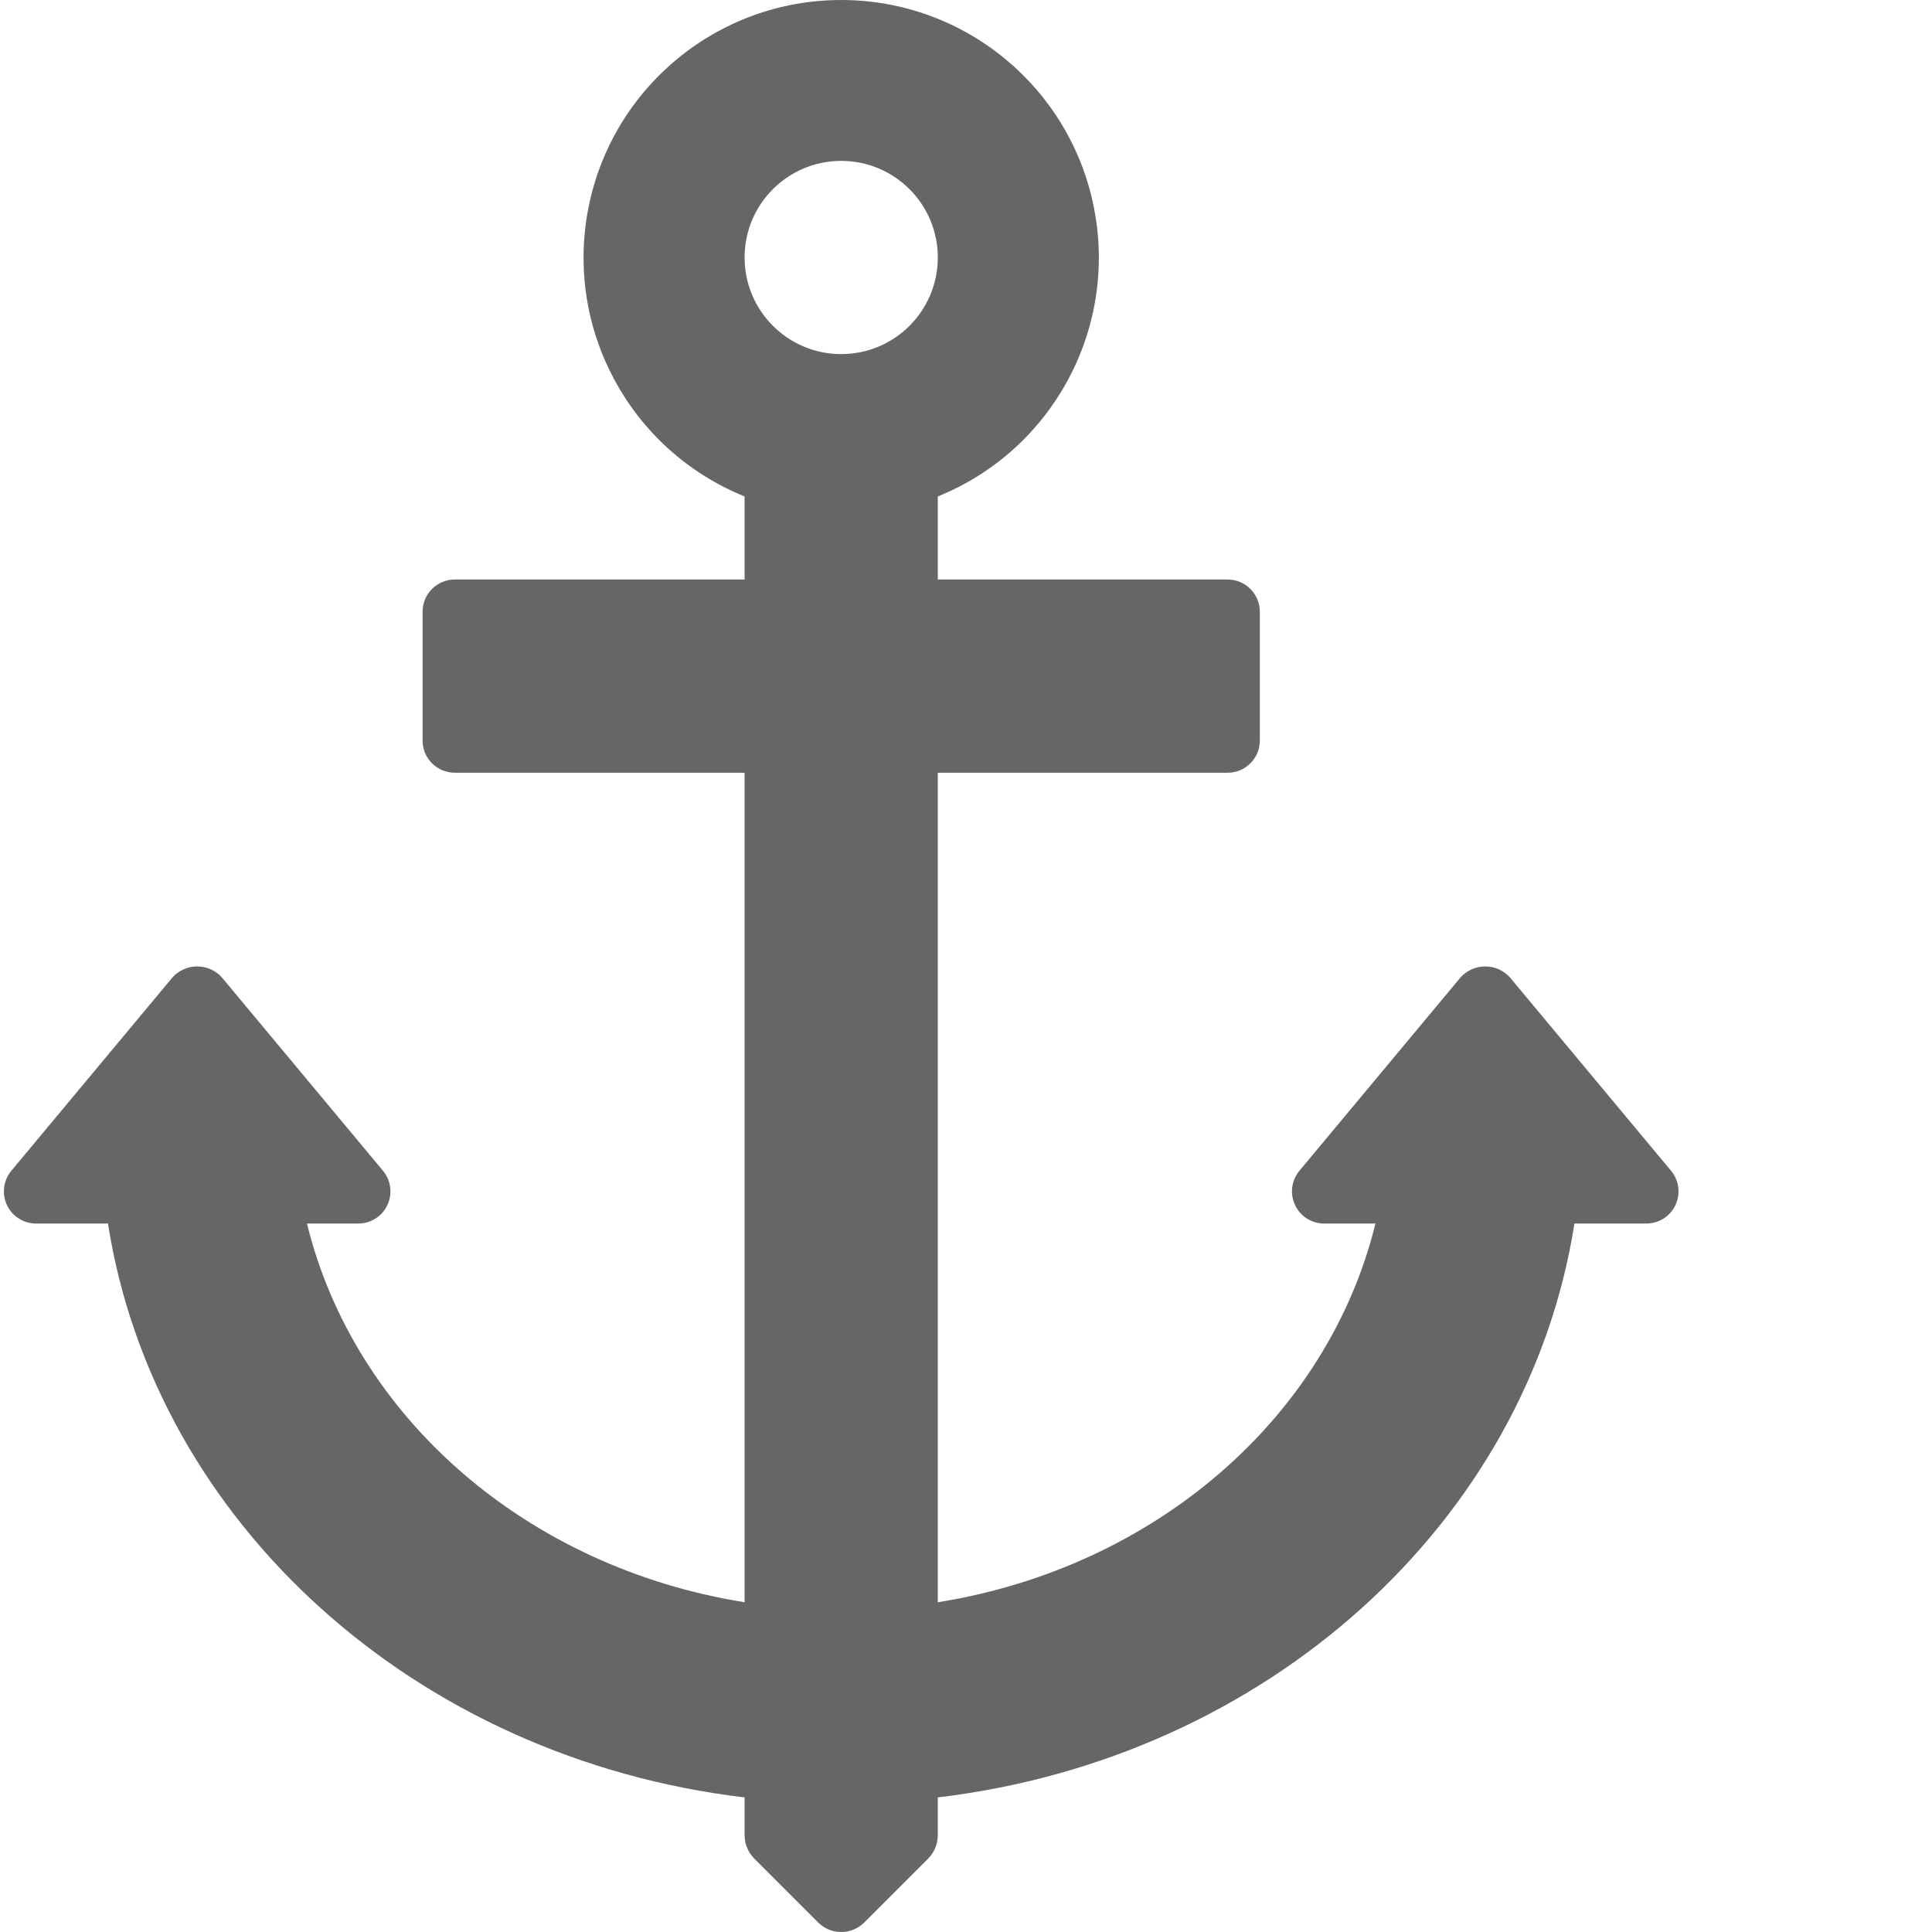 <?xml version="1.0"?>
<svg xmlns="http://www.w3.org/2000/svg" xmlns:xlink="http://www.w3.org/1999/xlink" xmlns:svgjs="http://svgjs.com/svgjs" version="1.1" width="512" height="512" x="0" y="0" viewBox="0 0 479 479.97" style="enable-background:new 0 0 512 512" xml:space="preserve" class=""><g><path xmlns="http://www.w3.org/2000/svg" d="m414.656 290.848-40-48c-1.566-1.754-3.805-2.758-6.16-2.758-2.352 0-4.59 1.004-6.156 2.758l-40 48c-1.988 2.387-2.418 5.711-1.098 8.523 1.32 2.809 4.148 4.605 7.254 4.598h12.723c-11.84 48.242-54.723 85.441-108.723 94.082v-206.082h72c4.422 0 8-3.582 8-8v-32c0-4.418-3.578-8-8-8h-72v-20.641c28.398-11.484 44.676-41.484 38.824-71.555-5.852-30.066-32.191-51.773-62.824-51.773-30.629 0-56.969 21.707-62.82 51.773-5.852 30.07 10.426 60.07 38.82 71.555v20.641h-72c-4.418 0-8 3.582-8 8v32c0 4.418 3.582 8 8 8h72v206.082c-54-8.641-96.879-45.84-108.719-94.082h12.719c3.109.008 5.938-1.789 7.258-4.598 1.32-2.812.891-6.137-1.098-8.523l-40-48c-1.566-1.754-3.805-2.758-6.16-2.758-2.352 0-4.59 1.004-6.156 2.758l-40 48c-1.988 2.387-2.418 5.711-1.098 8.523 1.32 2.809 4.148 4.605 7.254 4.598h17.844c11.68 74.402 76.559 132.879 158.156 142.562v9.438c.02 2.121.848 4.156 2.32 5.68l16 16c3.156 3.094 8.207 3.094 11.363 0l16-16c1.473-1.523 2.301-3.559 2.316-5.68v-9.438c81.602-9.684 146.48-68.16 158.16-142.562h17.84c3.109.008 5.938-1.789 7.258-4.598 1.32-2.812.891-6.137-1.098-8.523zm-206.16-202.879c-13.254 0-24-10.746-24-24s10.746-24 24-24c13.258 0 24 10.746 24 24s-10.742 24-24 24zm0 0" fill="#666666" data-original="#000000" style="" class=""/></g></svg>
